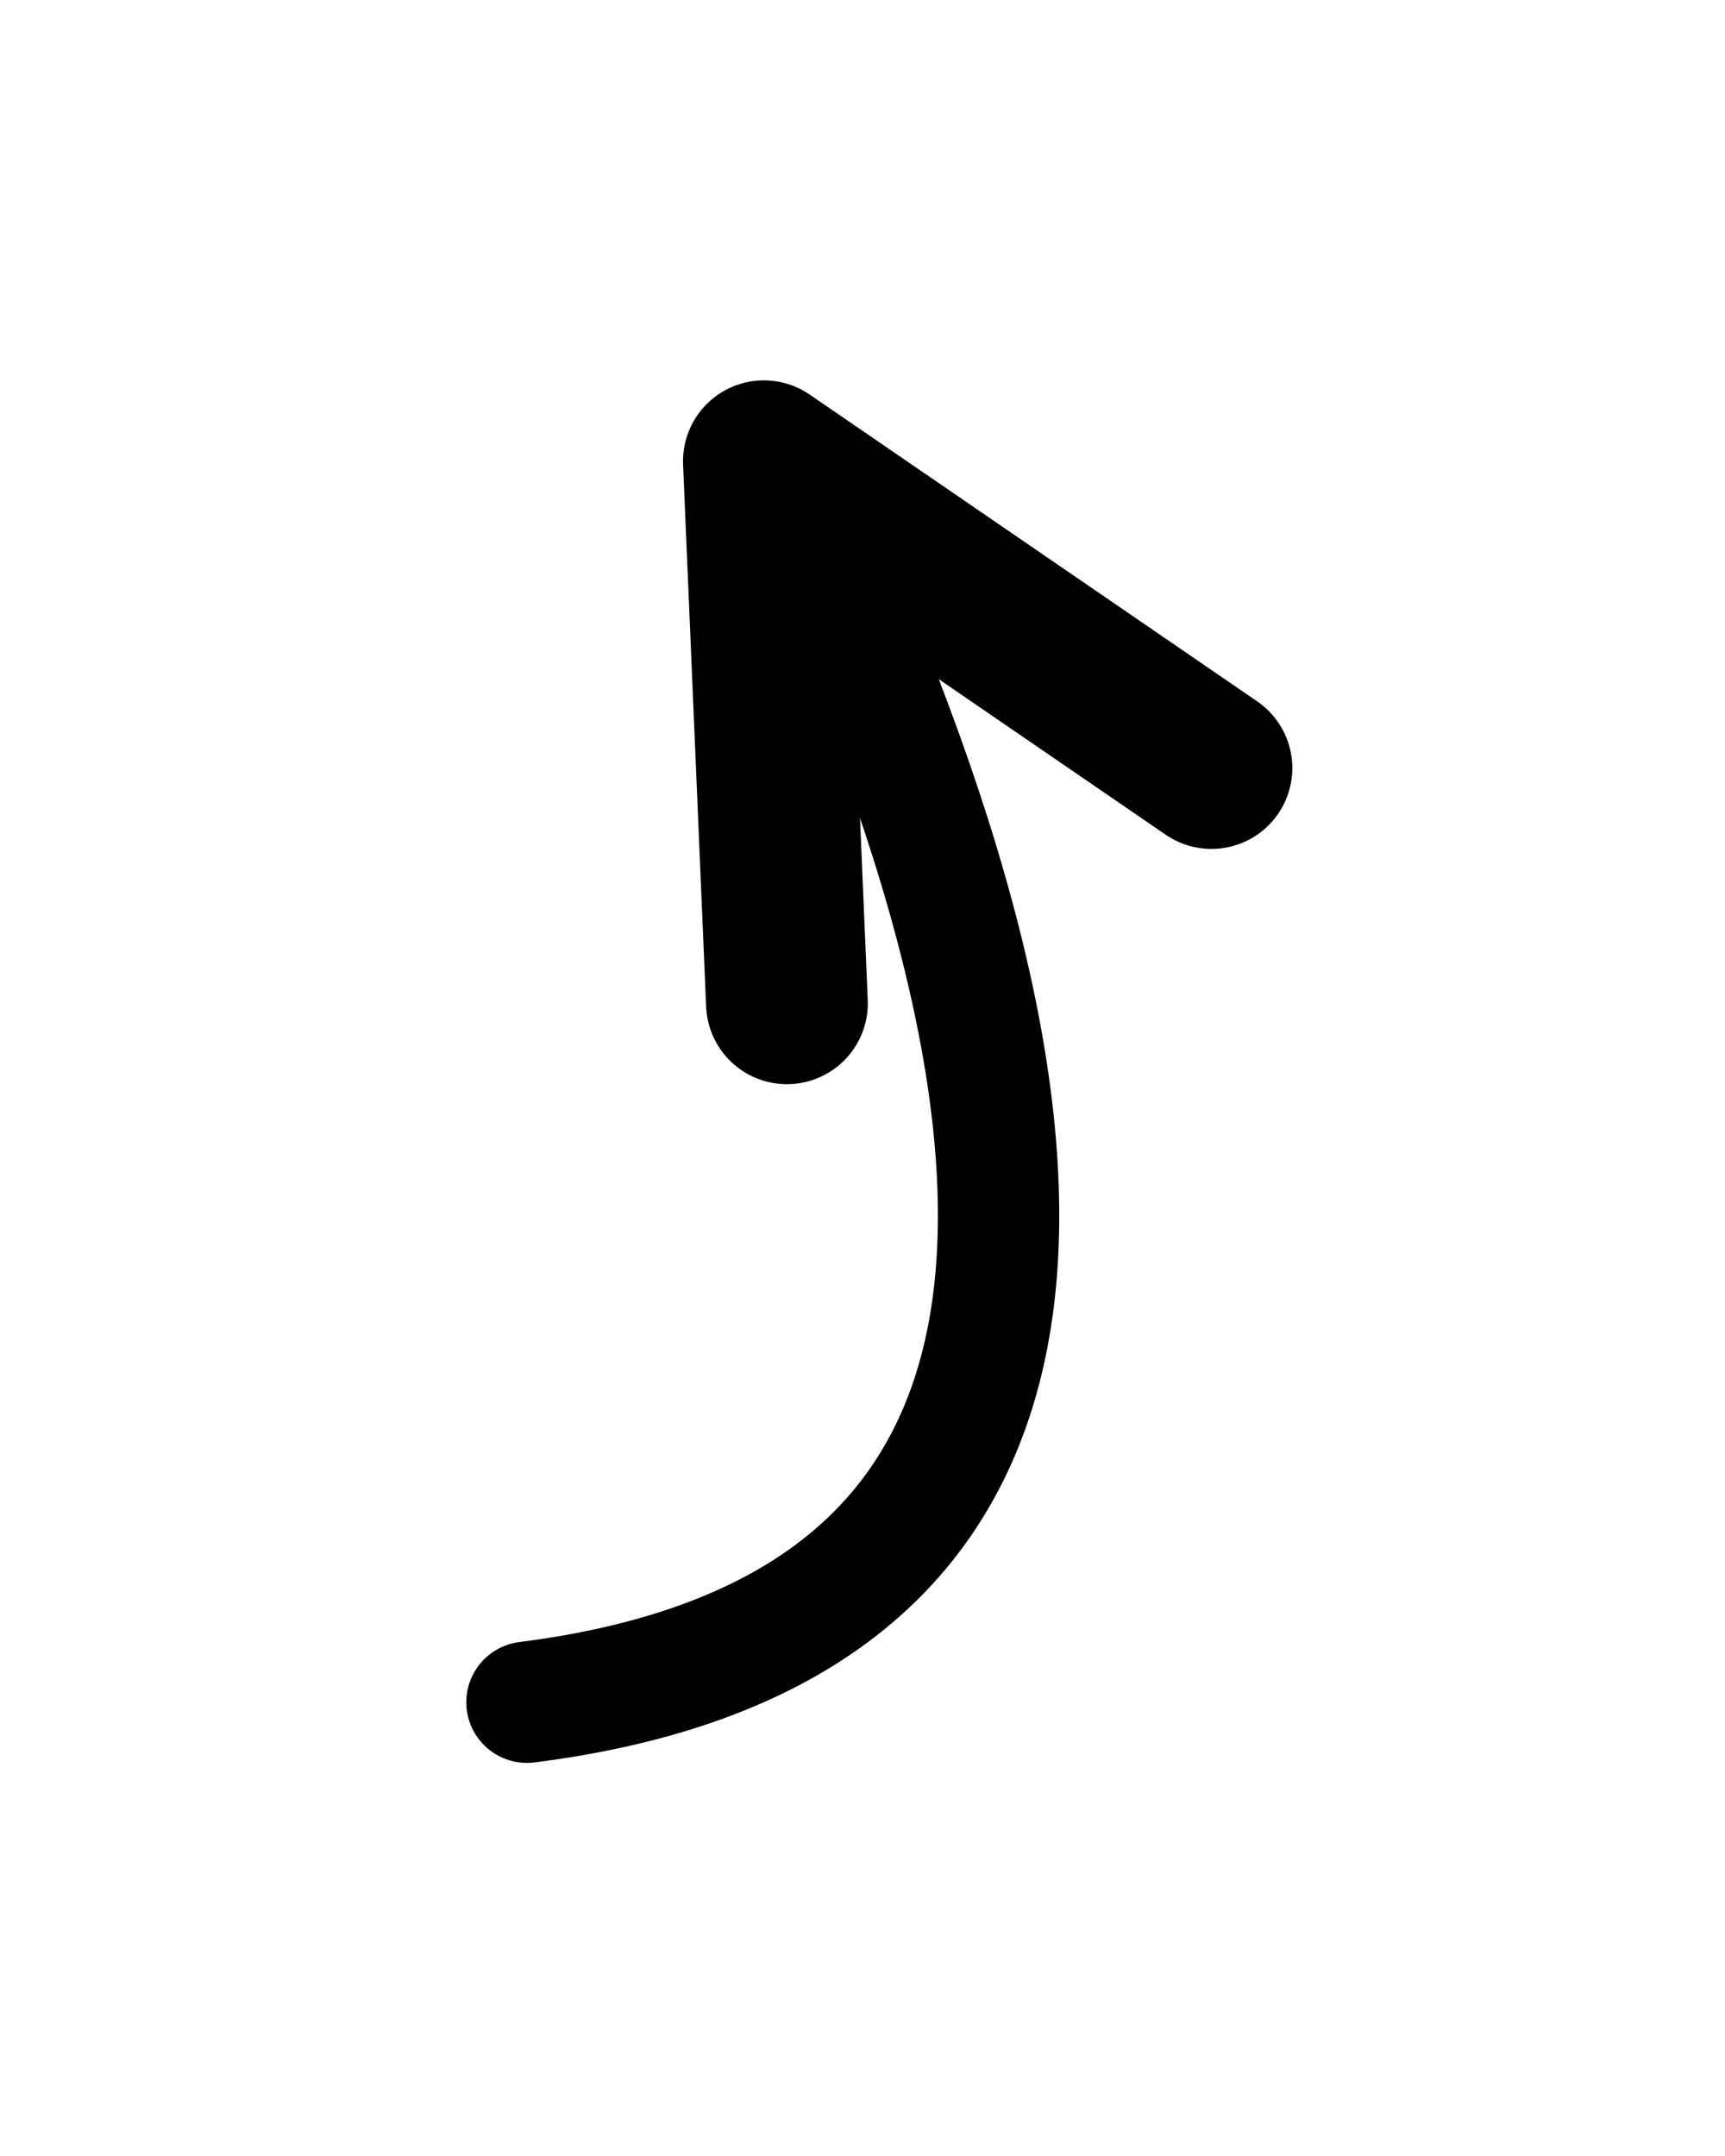 <svg xmlns="http://www.w3.org/2000/svg" version="1.1" xmlns:xlink="http://www.w3.org/1999/xlink" xmlns:svgjs="http://svgjs.dev/svgjs" viewBox="0 0 640 800"><g stroke-width="45" stroke="hsl(105, 69%, 30%)" fill="none" stroke-linecap="round" stroke-linejoin="round" transform="matrix(-0.485,-0.875,0.875,-0.485,64.291,910.802)"><path d="M180.483 250Q77.483 508 480.483 550 " marker-end="url(#SvgjsMarker1763)"></path></g><defs><marker markerWidth="8" markerHeight="8" refX="4" refY="4" viewBox="0 0 8 8" orient="auto" id="SvgjsMarker1763"><polyline points="0,4 4,2 0,0" fill="none" stroke-width="1.333" stroke="hsl(105, 69%, 30%)" stroke-linecap="round" transform="matrix(1,0,0,1,1.333,2)" stroke-linejoin="round"></polyline></marker></defs></svg>